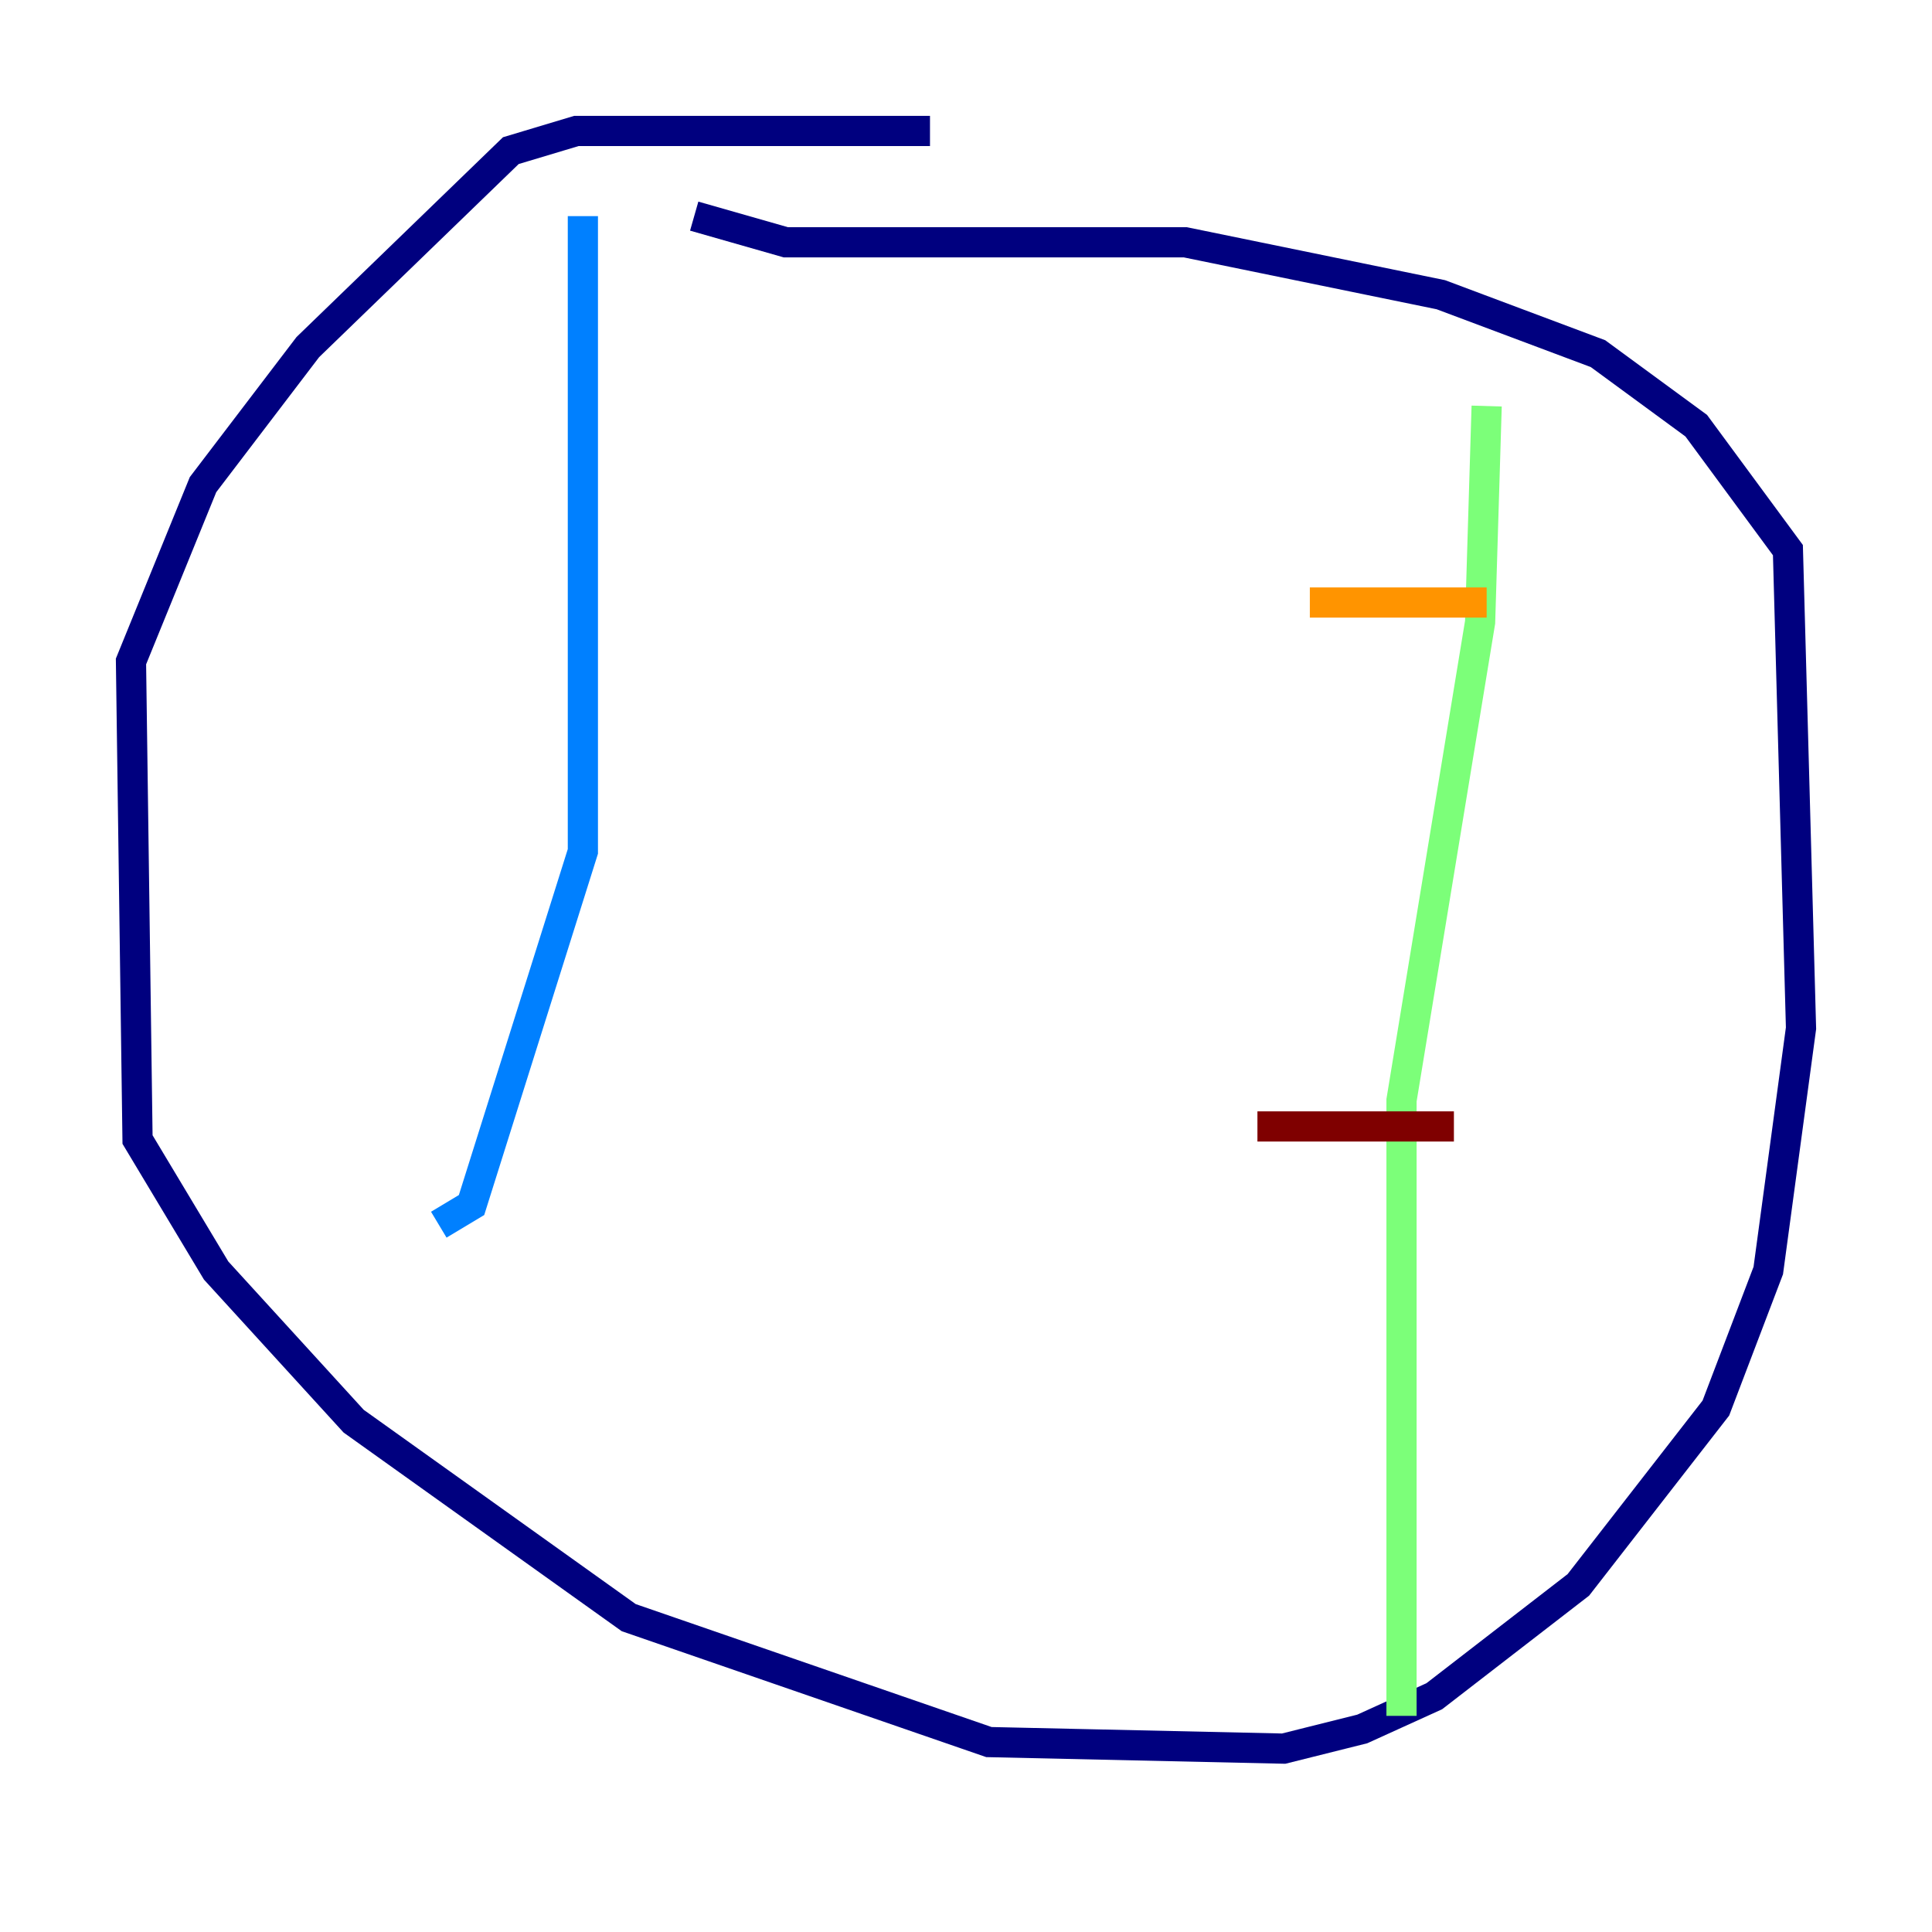 <?xml version="1.0" encoding="utf-8" ?>
<svg baseProfile="tiny" height="128" version="1.2" viewBox="0,0,128,128" width="128" xmlns="http://www.w3.org/2000/svg" xmlns:ev="http://www.w3.org/2001/xml-events" xmlns:xlink="http://www.w3.org/1999/xlink"><defs /><polyline fill="none" points="61.614,8.678 38.183,8.678 33.844,9.98 20.393,22.997 13.451,32.108 8.678,43.824 9.112,75.498 14.319,84.176 23.43,94.156 41.654,107.173 65.519,115.417 85.044,115.851 90.251,114.549 95.024,112.38 104.57,105.003 113.681,93.288 117.153,84.176 119.322,68.122 118.454,36.447 112.38,28.203 105.871,23.43 95.458,19.525 78.536,16.054 52.068,16.054 45.993,14.319" stroke="#00007f" stroke-width="2" /><polyline fill="none" points="38.617,14.319 38.617,56.407 31.241,79.837 29.071,81.139" stroke="#0080ff" stroke-width="2" /><polyline fill="none" points="98.495,26.902 98.061,41.22 92.854,72.895 92.854,113.681" stroke="#7cff79" stroke-width="2" /><polyline fill="none" points="86.78,39.919 98.495,39.919" stroke="#ff9400" stroke-width="2" /><polyline fill="none" points="83.308,74.63 96.325,74.63" stroke="#7f0000" stroke-width="2" /></svg>